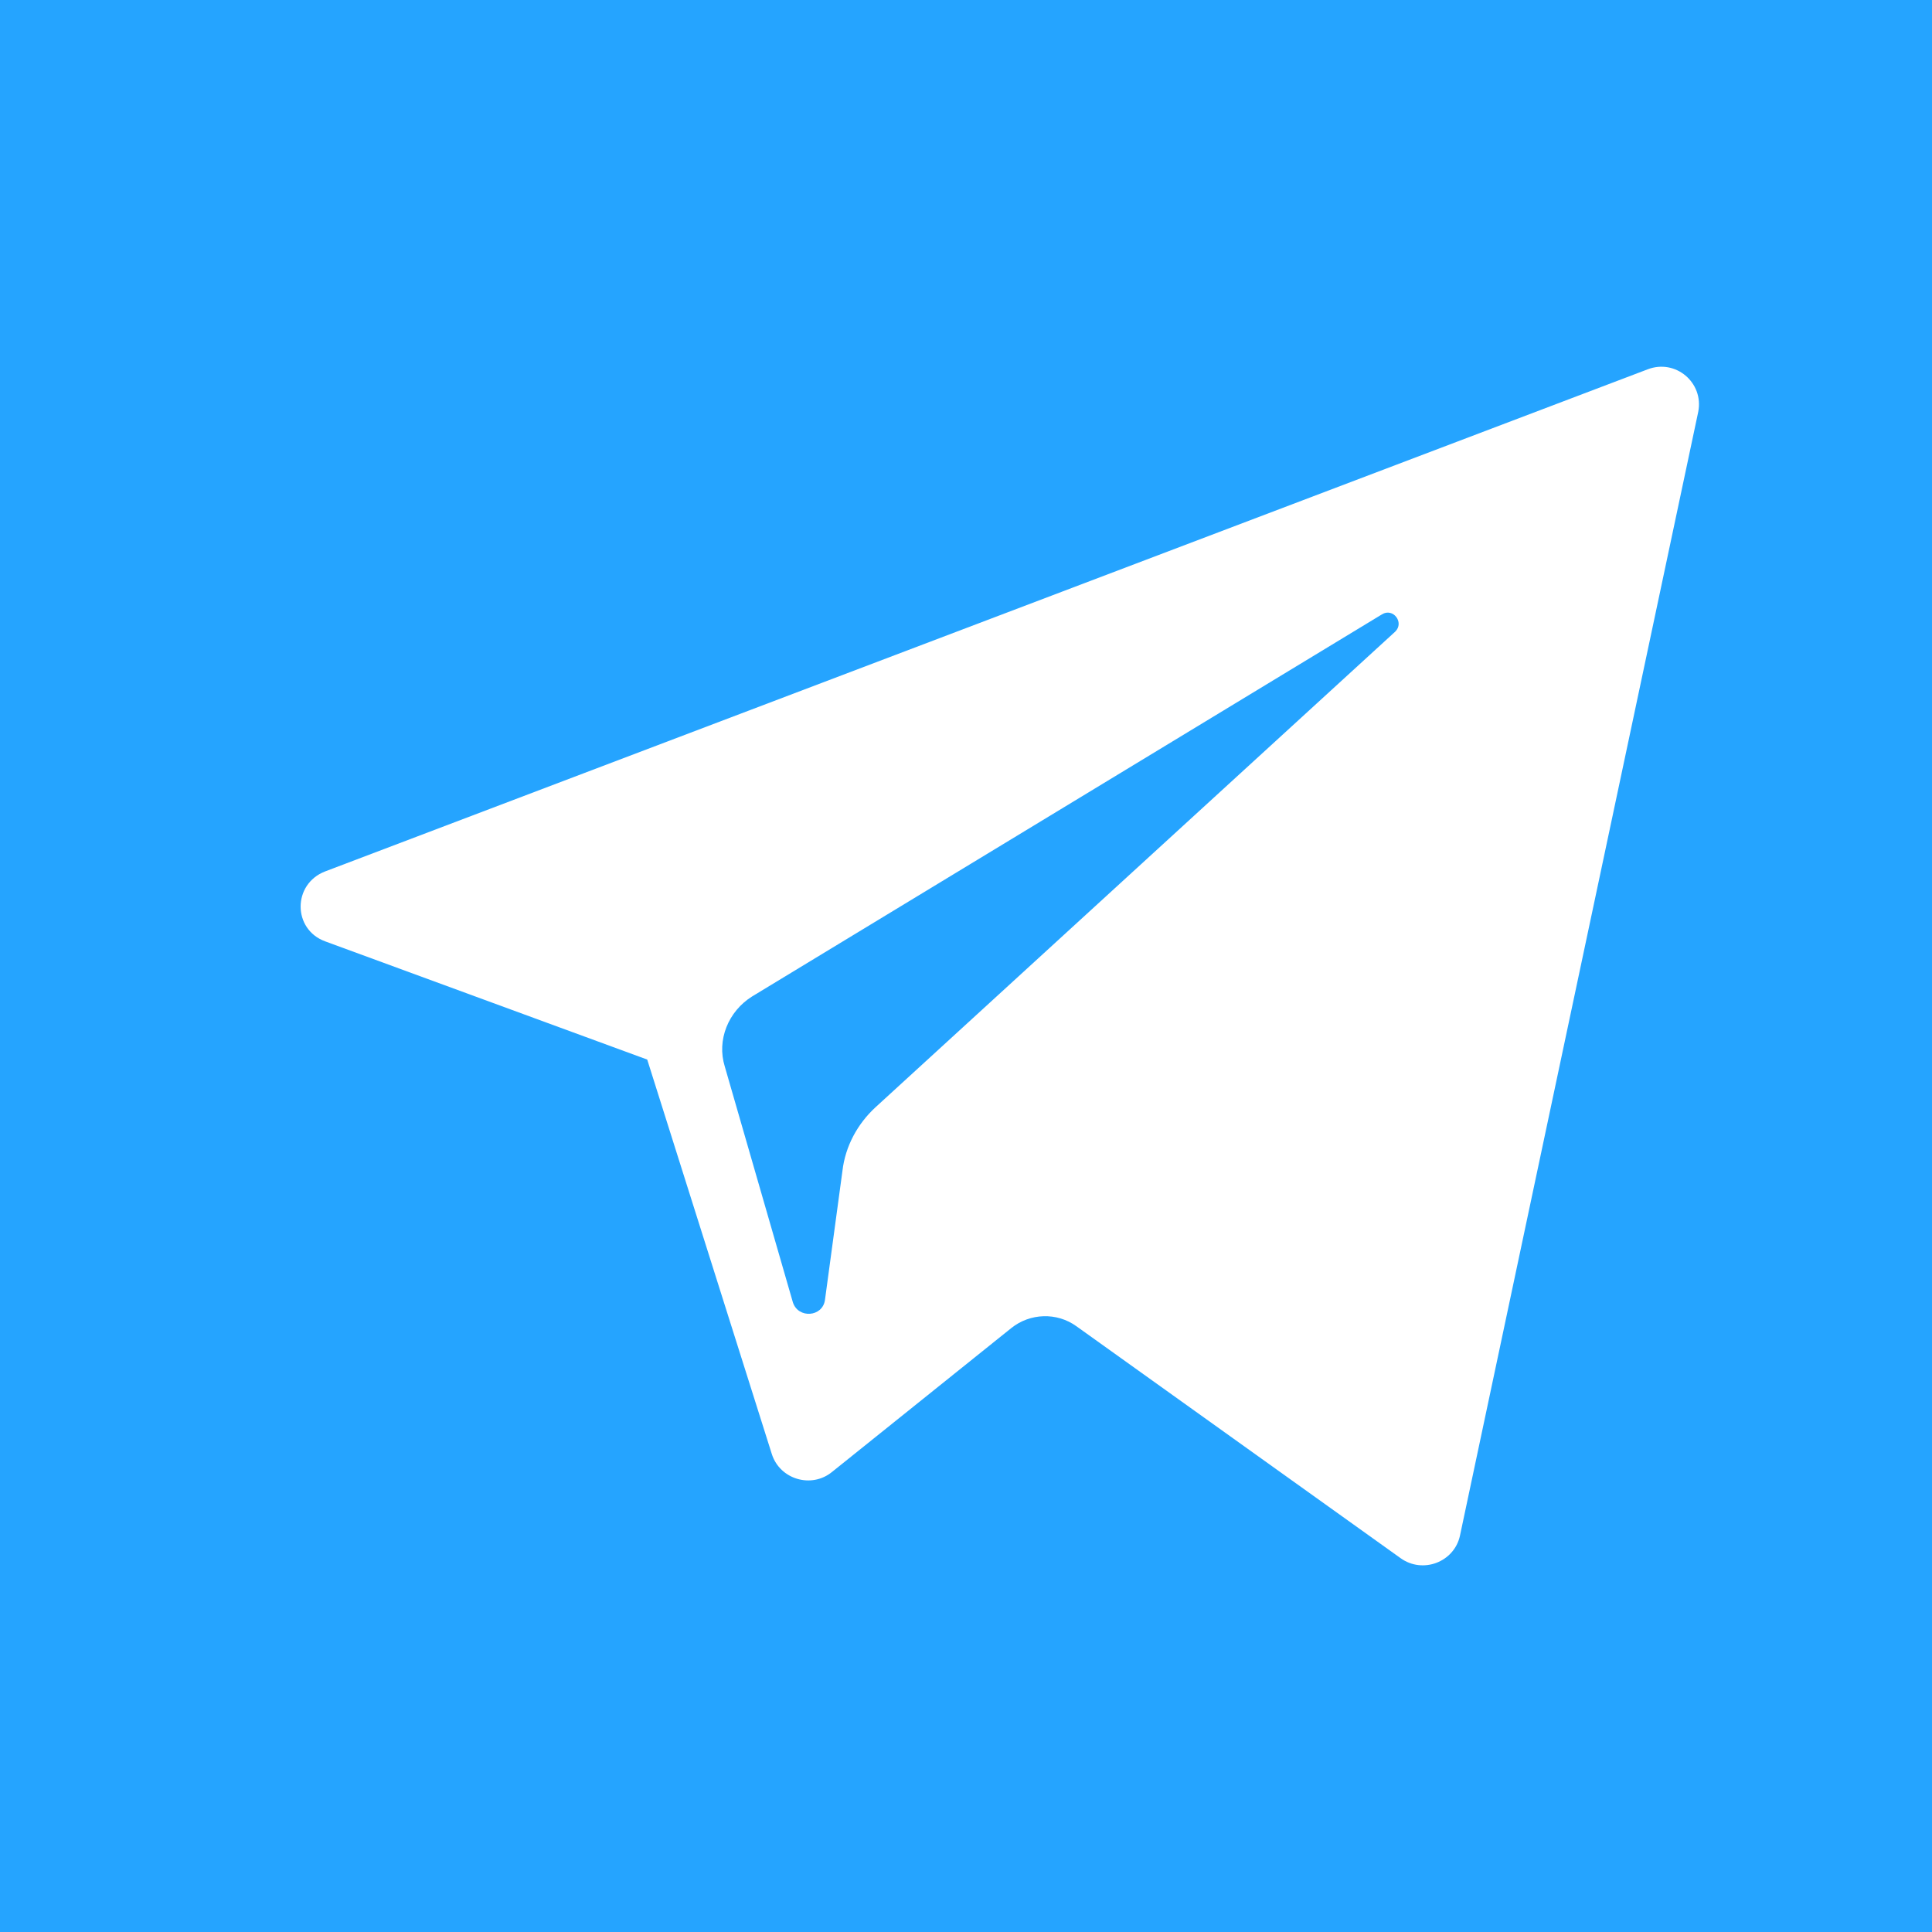 <svg width="21" height="21" viewBox="0 0 21 21" fill="none" xmlns="http://www.w3.org/2000/svg">
<path d="M21 0H0V21H21V0Z" fill="#25A4FF"/>
<path d="M3.534 10.232L7.035 11.517L8.39 15.807C8.479 16.082 8.821 16.181 9.043 16L10.993 14.435C11.196 14.273 11.487 14.261 11.702 14.417L15.223 16.936C15.464 17.11 15.806 16.98 15.869 16.693L18.459 4.477C18.522 4.159 18.212 3.897 17.908 4.015L3.534 9.472C3.179 9.609 3.179 10.101 3.534 10.232ZM8.175 10.831L15.021 6.678C15.141 6.603 15.267 6.765 15.166 6.865L9.518 12.034C9.321 12.215 9.188 12.459 9.157 12.727L8.967 14.13C8.941 14.317 8.675 14.335 8.618 14.155L7.878 11.592C7.789 11.305 7.916 10.993 8.175 10.831Z" fill="white"/>
</svg>
